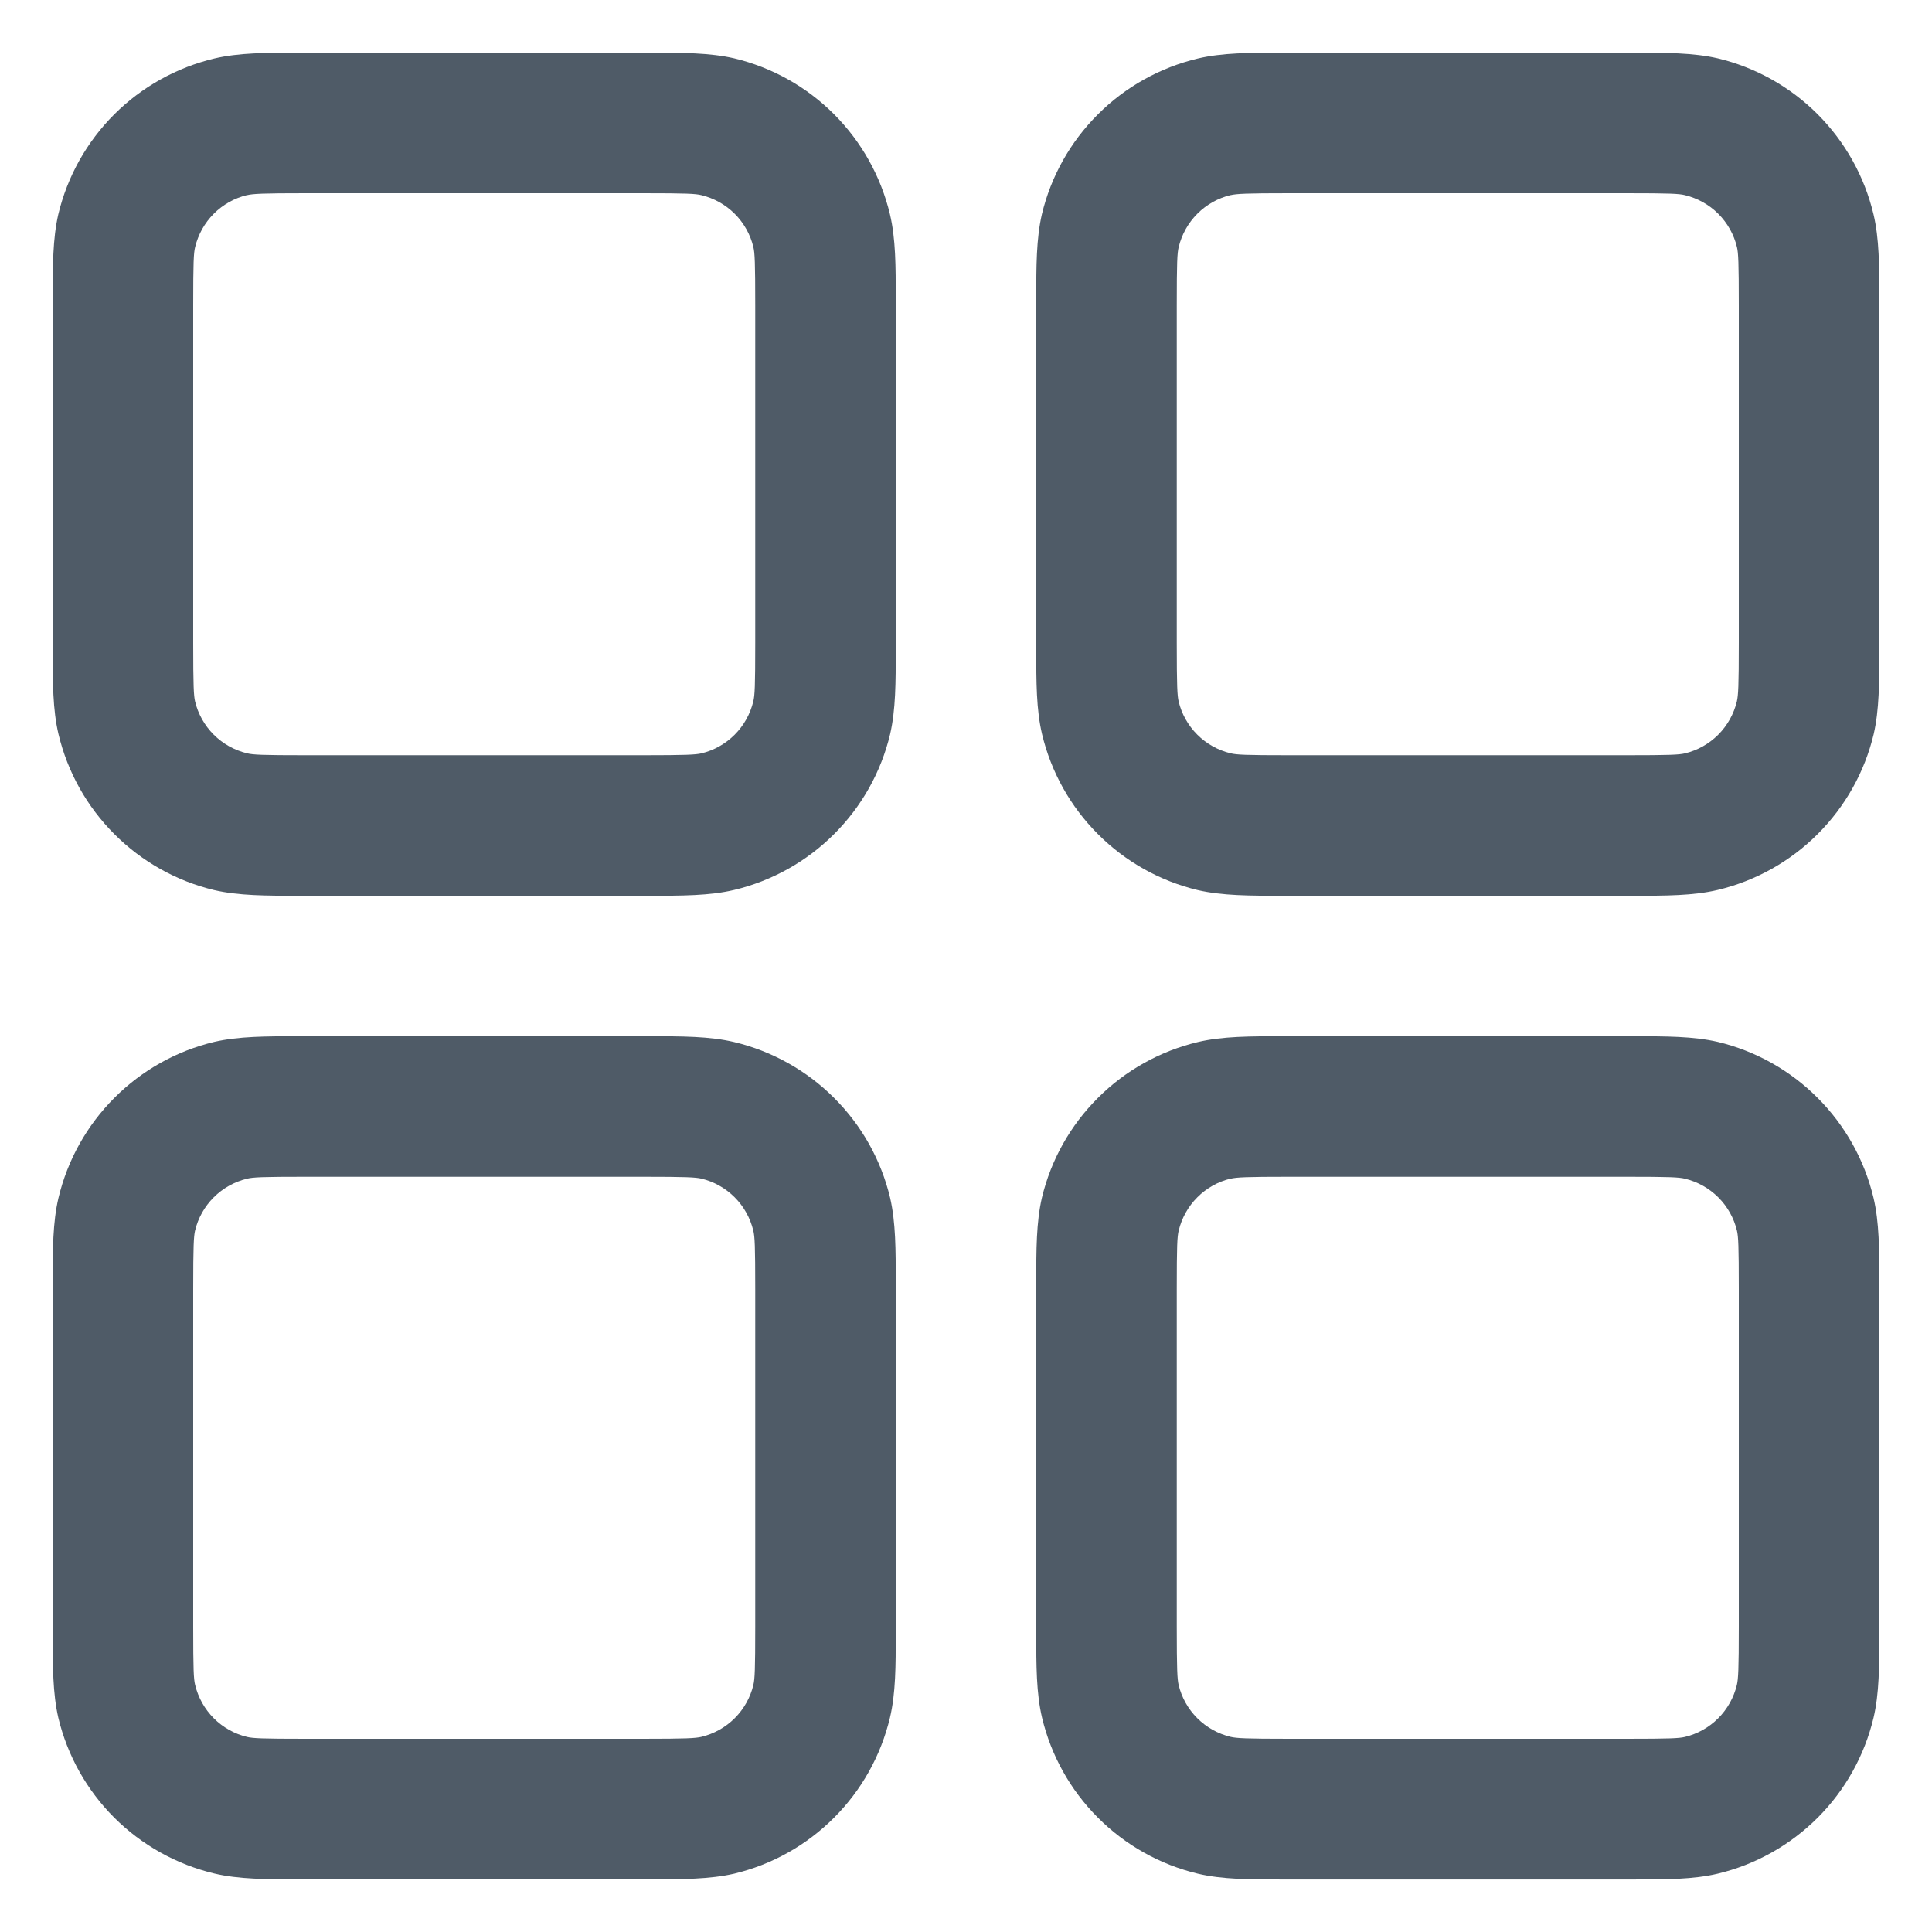 <svg width="22" height="22" viewBox="0 0 22 22" fill="none" xmlns="http://www.w3.org/2000/svg">
<path fill-rule="evenodd" clip-rule="evenodd" d="M3.48 0.6H3.4C3.034 0.6 2.718 0.6 2.44 0.666C2.009 0.769 1.615 0.989 1.301 1.302C0.988 1.615 0.767 2.009 0.664 2.44C0.6 2.718 0.6 3.032 0.6 3.4V7.4C0.6 7.766 0.6 8.082 0.666 8.36C0.769 8.791 0.989 9.185 1.302 9.498C1.615 9.812 2.009 10.033 2.44 10.136C2.718 10.2 3.032 10.2 3.4 10.2H7.4C7.766 10.2 8.082 10.2 8.36 10.134C8.791 10.031 9.185 9.811 9.498 9.498C9.812 9.185 10.033 8.791 10.136 8.36C10.2 8.082 10.2 7.768 10.2 7.4V3.4C10.2 3.034 10.2 2.718 10.134 2.44C10.031 2.009 9.811 1.615 9.498 1.301C9.185 0.988 8.791 0.767 8.36 0.664C8.082 0.6 7.768 0.6 7.4 0.6H3.48ZM2.813 2.222C2.882 2.206 2.989 2.2 3.48 2.2H7.32C7.813 2.2 7.918 2.205 7.987 2.222C8.131 2.257 8.262 2.33 8.367 2.435C8.471 2.539 8.545 2.671 8.579 2.814C8.595 2.882 8.6 2.987 8.6 3.48V7.32C8.6 7.813 8.595 7.918 8.578 7.987C8.543 8.131 8.47 8.262 8.365 8.367C8.261 8.471 8.129 8.545 7.986 8.579C7.92 8.594 7.814 8.6 7.32 8.6H3.48C2.987 8.6 2.882 8.595 2.813 8.578C2.669 8.543 2.538 8.47 2.433 8.365C2.329 8.261 2.255 8.129 2.221 7.986C2.206 7.92 2.2 7.814 2.2 7.32V3.48C2.2 2.987 2.205 2.882 2.222 2.813C2.257 2.669 2.33 2.538 2.435 2.433C2.539 2.329 2.671 2.255 2.814 2.221L2.813 2.222ZM14.68 0.6H14.6C14.234 0.6 13.918 0.6 13.64 0.666C13.209 0.769 12.815 0.989 12.502 1.302C12.188 1.615 11.967 2.009 11.864 2.44C11.8 2.718 11.8 3.032 11.8 3.4V7.4C11.8 7.766 11.8 8.082 11.866 8.36C11.969 8.791 12.189 9.185 12.502 9.498C12.815 9.812 13.209 10.033 13.64 10.136C13.918 10.2 14.232 10.2 14.6 10.2H18.6C18.966 10.2 19.282 10.2 19.56 10.134C19.991 10.031 20.385 9.811 20.698 9.498C21.012 9.185 21.233 8.791 21.336 8.36C21.4 8.082 21.4 7.768 21.4 7.4V3.4C21.4 3.034 21.4 2.718 21.334 2.44C21.231 2.009 21.011 1.615 20.698 1.301C20.385 0.988 19.991 0.767 19.56 0.664C19.282 0.6 18.968 0.6 18.6 0.6H14.68ZM14.013 2.222C14.082 2.206 14.189 2.2 14.68 2.2H18.52C19.013 2.2 19.118 2.205 19.187 2.222C19.331 2.257 19.462 2.33 19.567 2.435C19.671 2.539 19.745 2.671 19.779 2.814C19.795 2.882 19.8 2.987 19.8 3.48V7.32C19.8 7.813 19.794 7.918 19.778 7.987C19.743 8.131 19.67 8.262 19.565 8.367C19.461 8.471 19.329 8.545 19.186 8.579C19.118 8.595 19.013 8.6 18.52 8.6H14.68C14.187 8.6 14.082 8.595 14.013 8.578C13.869 8.543 13.738 8.47 13.633 8.365C13.529 8.261 13.455 8.129 13.421 7.986C13.406 7.92 13.4 7.814 13.4 7.32V3.48C13.4 2.987 13.405 2.882 13.422 2.813C13.457 2.669 13.53 2.538 13.635 2.433C13.739 2.329 13.871 2.255 14.014 2.221L14.013 2.222ZM3.4 11.8H7.4C7.766 11.8 8.082 11.8 8.36 11.866C8.791 11.969 9.185 12.189 9.498 12.502C9.812 12.815 10.033 13.209 10.136 13.64C10.2 13.918 10.2 14.232 10.2 14.6V18.6C10.2 18.966 10.2 19.282 10.134 19.56C10.031 19.991 9.811 20.385 9.498 20.698C9.185 21.012 8.791 21.233 8.36 21.336C8.082 21.4 7.768 21.4 7.4 21.4H3.4C3.034 21.4 2.718 21.4 2.44 21.334C2.009 21.231 1.615 21.011 1.301 20.698C0.988 20.385 0.767 19.991 0.664 19.56C0.6 19.282 0.6 18.968 0.6 18.6V14.6C0.6 14.234 0.6 13.918 0.666 13.64C0.769 13.209 0.989 12.815 1.302 12.502C1.615 12.188 2.009 11.967 2.44 11.864C2.718 11.8 3.032 11.8 3.4 11.8ZM3.48 13.4C2.987 13.4 2.882 13.405 2.813 13.422C2.669 13.457 2.538 13.53 2.433 13.635C2.329 13.739 2.255 13.871 2.221 14.014C2.206 14.08 2.2 14.186 2.2 14.68V18.52C2.2 19.013 2.205 19.118 2.222 19.187C2.257 19.331 2.33 19.462 2.435 19.567C2.539 19.671 2.671 19.745 2.814 19.779C2.882 19.795 2.987 19.8 3.48 19.8H7.32C7.813 19.8 7.918 19.794 7.987 19.778C8.131 19.743 8.262 19.67 8.367 19.565C8.471 19.461 8.545 19.329 8.579 19.186C8.595 19.118 8.6 19.013 8.6 18.52V14.68C8.6 14.187 8.595 14.082 8.578 14.013C8.543 13.869 8.47 13.738 8.365 13.633C8.261 13.529 8.129 13.455 7.986 13.421C7.92 13.406 7.814 13.4 7.32 13.4H3.48ZM14.68 11.8H14.6C14.234 11.8 13.918 11.8 13.64 11.866C13.209 11.969 12.815 12.189 12.502 12.502C12.188 12.815 11.967 13.209 11.864 13.64C11.8 13.918 11.8 14.232 11.8 14.6V18.6C11.8 18.966 11.8 19.282 11.866 19.56C11.969 19.991 12.189 20.385 12.502 20.698C12.815 21.012 13.209 21.233 13.64 21.336C13.918 21.402 14.234 21.402 14.6 21.402H18.6C18.966 21.402 19.282 21.402 19.56 21.336C19.991 21.233 20.384 21.012 20.698 20.699C21.011 20.386 21.231 19.992 21.334 19.562C21.4 19.283 21.4 18.968 21.4 18.602V14.6C21.4 14.234 21.4 13.918 21.334 13.64C21.231 13.209 21.011 12.815 20.698 12.502C20.385 12.188 19.991 11.967 19.56 11.864C19.282 11.8 18.968 11.8 18.6 11.8H14.68ZM14.013 13.422C14.082 13.406 14.189 13.4 14.68 13.4H18.52C19.013 13.4 19.118 13.405 19.187 13.422C19.331 13.457 19.462 13.53 19.567 13.635C19.671 13.739 19.745 13.871 19.779 14.014C19.795 14.082 19.8 14.187 19.8 14.68V18.52C19.8 19.013 19.794 19.118 19.778 19.187C19.743 19.331 19.67 19.462 19.565 19.567C19.461 19.671 19.329 19.745 19.186 19.779C19.118 19.795 19.013 19.8 18.52 19.8H14.68C14.187 19.8 14.082 19.794 14.013 19.778C13.869 19.743 13.738 19.67 13.633 19.565C13.529 19.461 13.455 19.329 13.421 19.186C13.406 19.12 13.4 19.014 13.4 18.52V14.68C13.4 14.187 13.405 14.082 13.422 14.013C13.457 13.869 13.53 13.738 13.635 13.633C13.739 13.529 13.871 13.455 14.014 13.421L14.013 13.422Z" fill="#4F5B67"/>
</svg>

